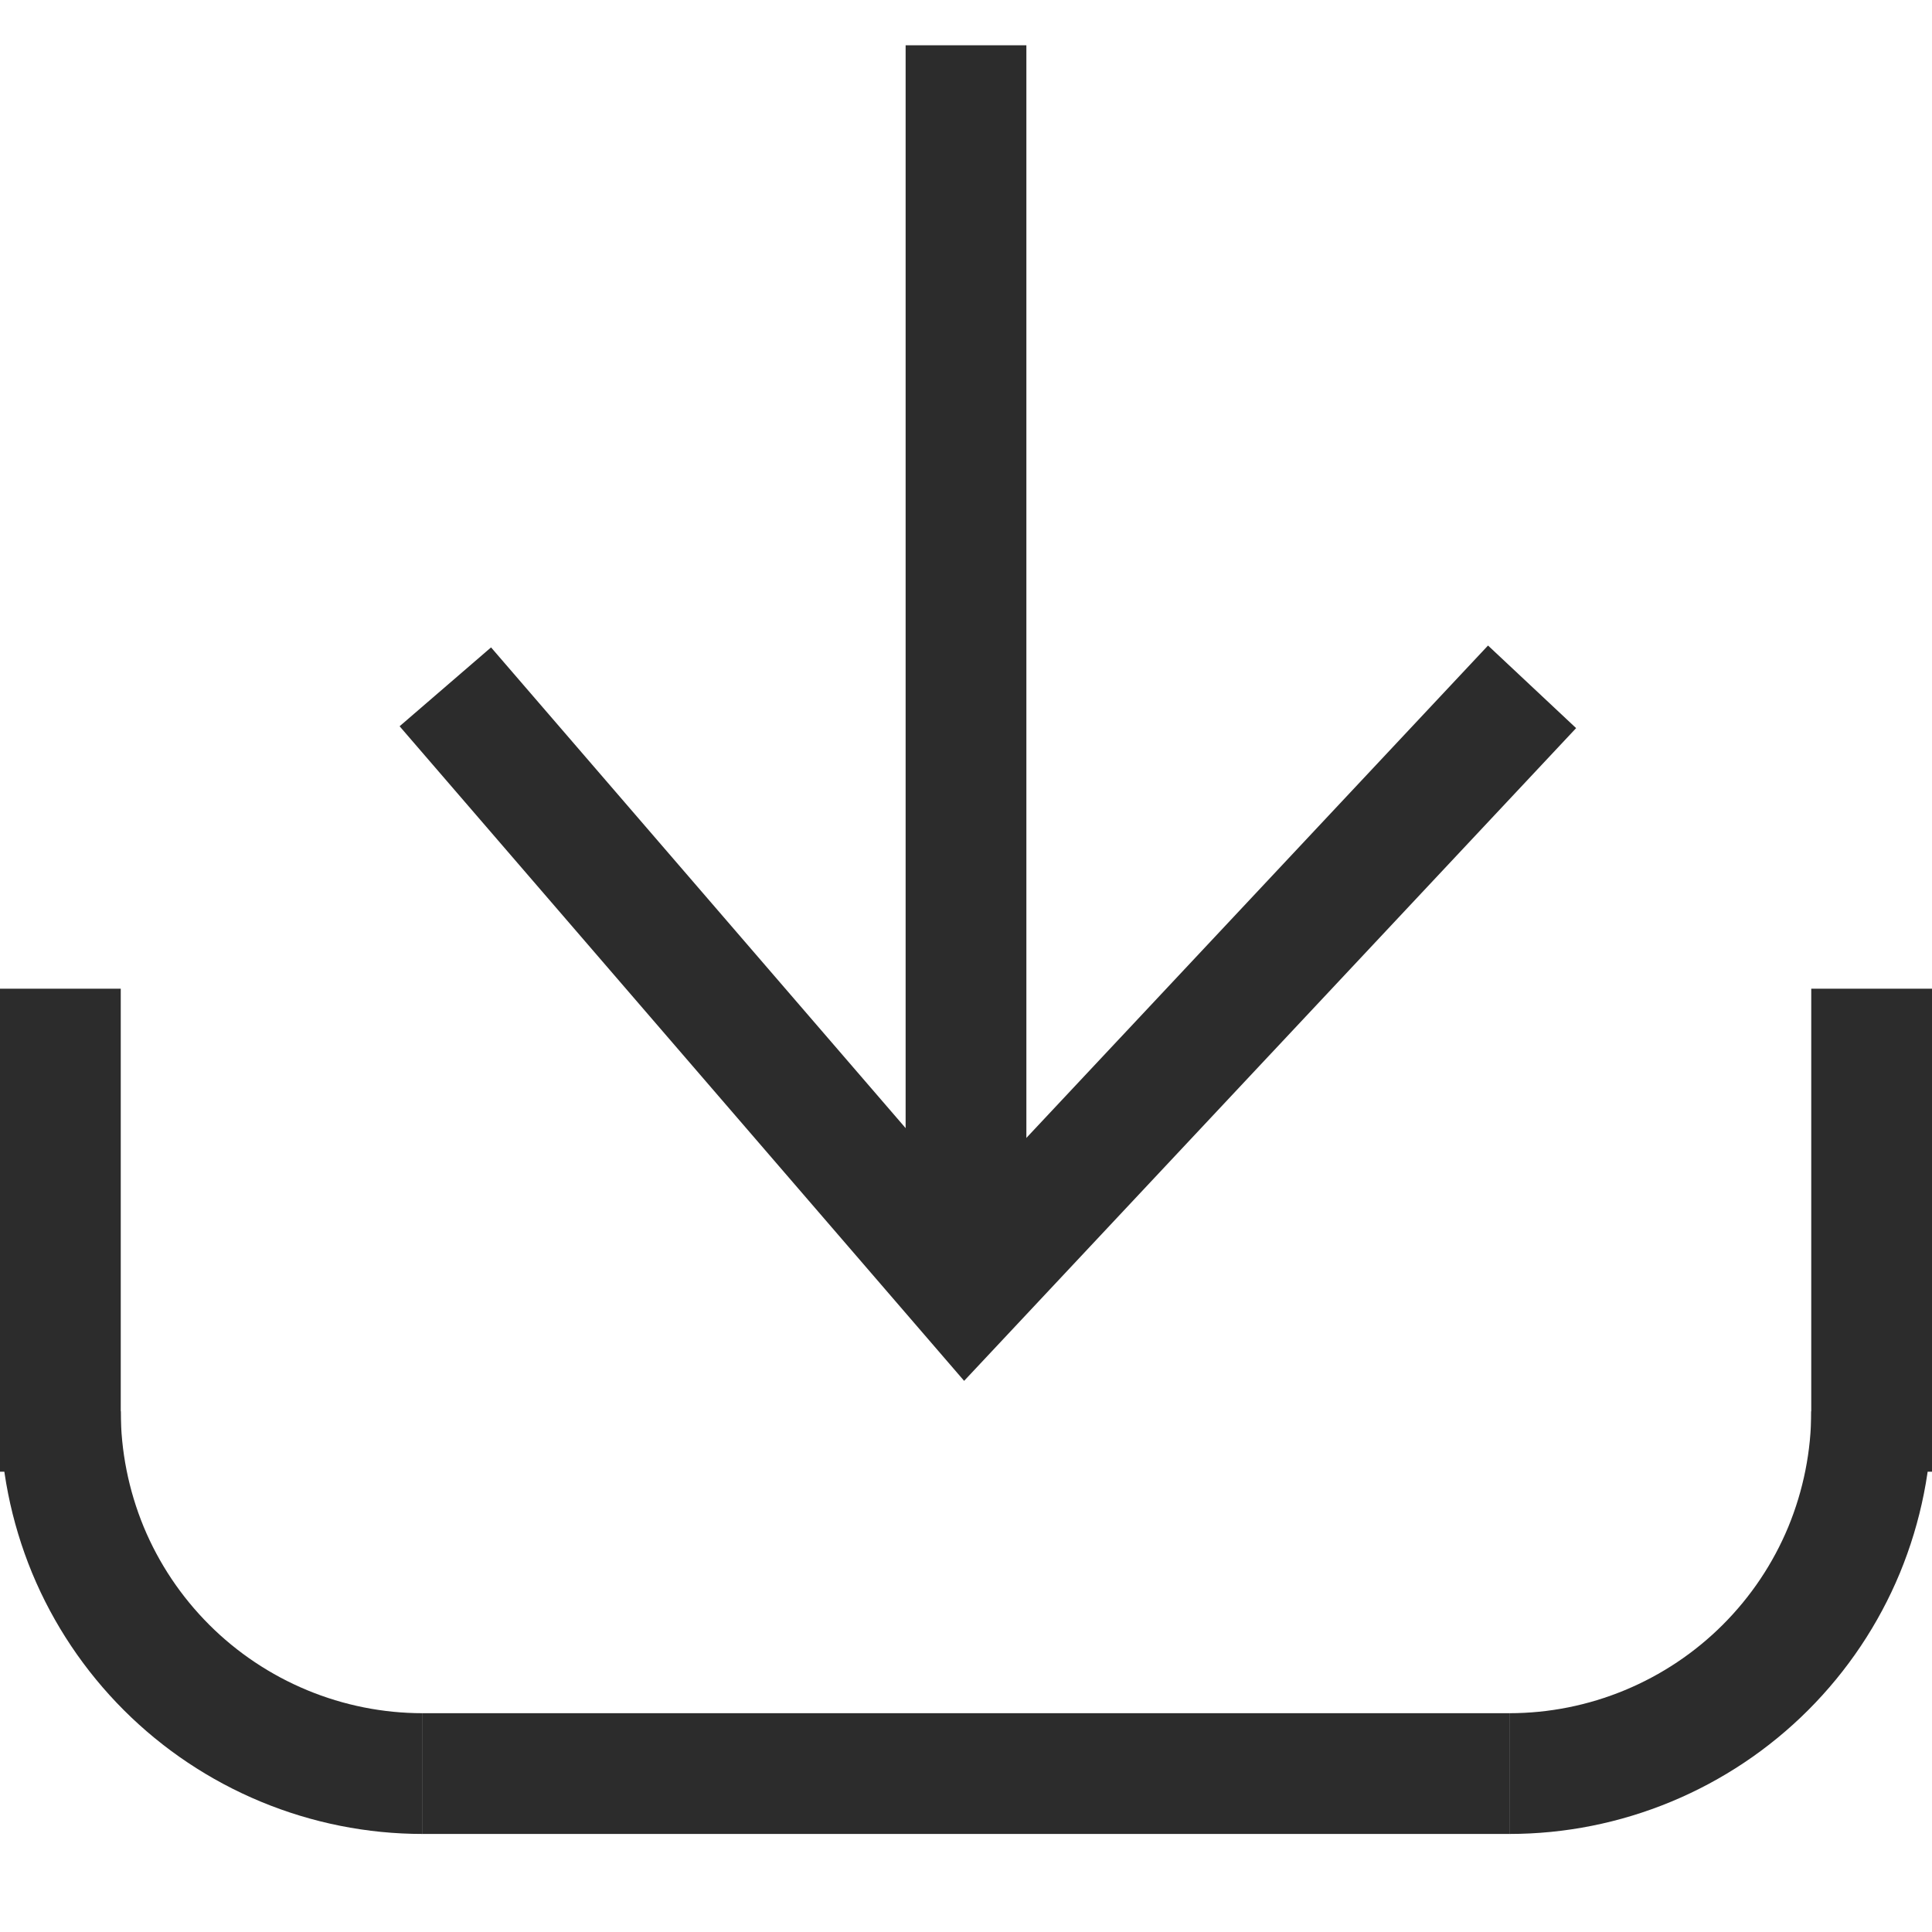 <svg width="16" height="16" viewBox="0 0 16 16" fill="none" xmlns="http://www.w3.org/2000/svg">
<line x1="0.5" y1="8.188" x2="0.5" y2="12.188" stroke="#2C2C2C"/>
<line x1="15.5" y1="8.188" x2="15.5" y2="12.188" stroke="#2C2C2C"/>
<line x1="12.5" y1="14.688" x2="3.5" y2="14.688" stroke="#2C2C2C"/>
<path d="M3.5 14.688C3.106 14.688 2.716 14.61 2.352 14.459C1.988 14.308 1.657 14.087 1.379 13.809C1.1 13.53 0.879 13.2 0.728 12.836C0.578 12.472 0.5 12.082 0.5 11.688" stroke="#2C2C2C"/>
<path d="M12.5 14.688C12.894 14.688 13.284 14.61 13.648 14.459C14.012 14.308 14.343 14.087 14.621 13.809C14.9 13.53 15.121 13.2 15.272 12.836C15.422 12.472 15.5 12.082 15.5 11.688" stroke="#2C2C2C"/>
<path d="M12.688 5.688L8 10.688L3.688 5.688" stroke="#2C2C2C"/>
<path d="M8 0.375L8 10.188" stroke="#2C2C2C"/>
</svg>
